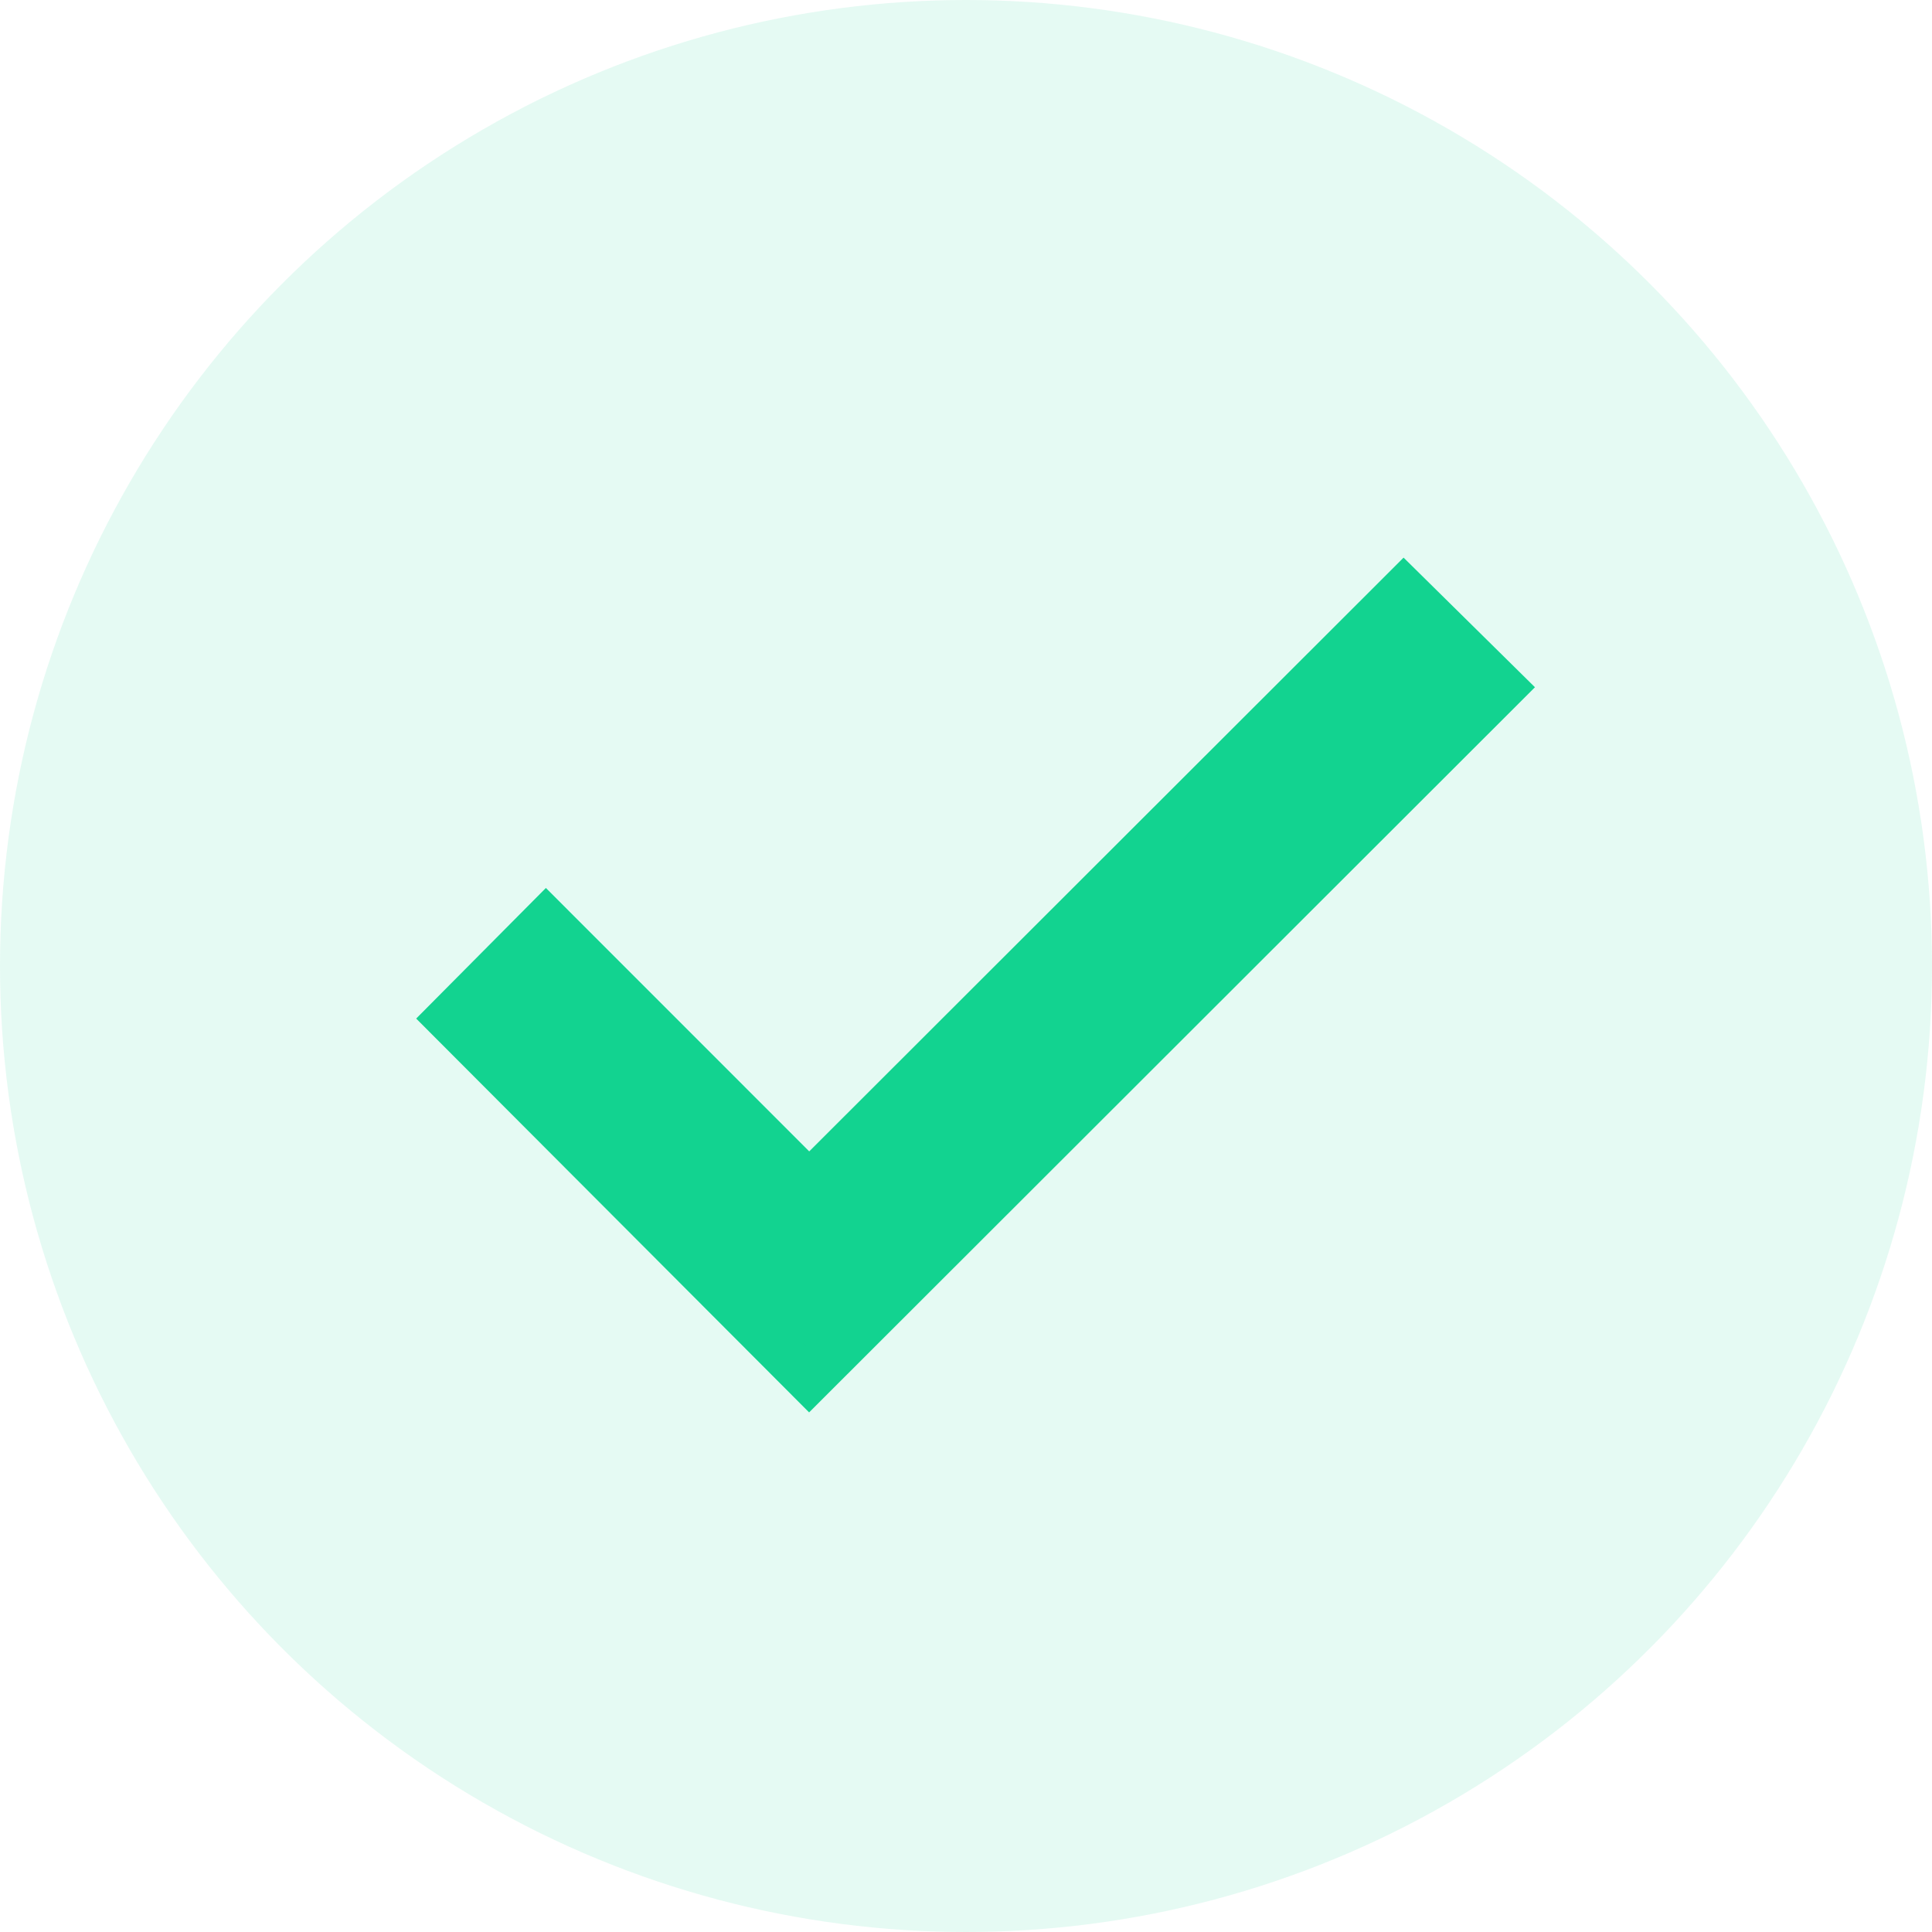 <svg xmlns="http://www.w3.org/2000/svg" width="26" height="26" viewBox="0 0 26 26">
  <g id="Group_9934" data-name="Group 9934" transform="translate(-1741 -333)">
    <circle id="Ellipse_618" data-name="Ellipse 618" cx="13" cy="13" r="13" transform="translate(1741 333)" fill="#12d390" opacity="0.112"/>
    <path id="foursquare-check-in" d="M0,70.224,4.865,75.1l9.342-9.333-1.341-1.323-8,7.992L1.323,68.892Z" transform="translate(1747.024 276.483)" fill="#12d390" stroke="#12d390" stroke-width="0.6"/>
  </g>
</svg>
